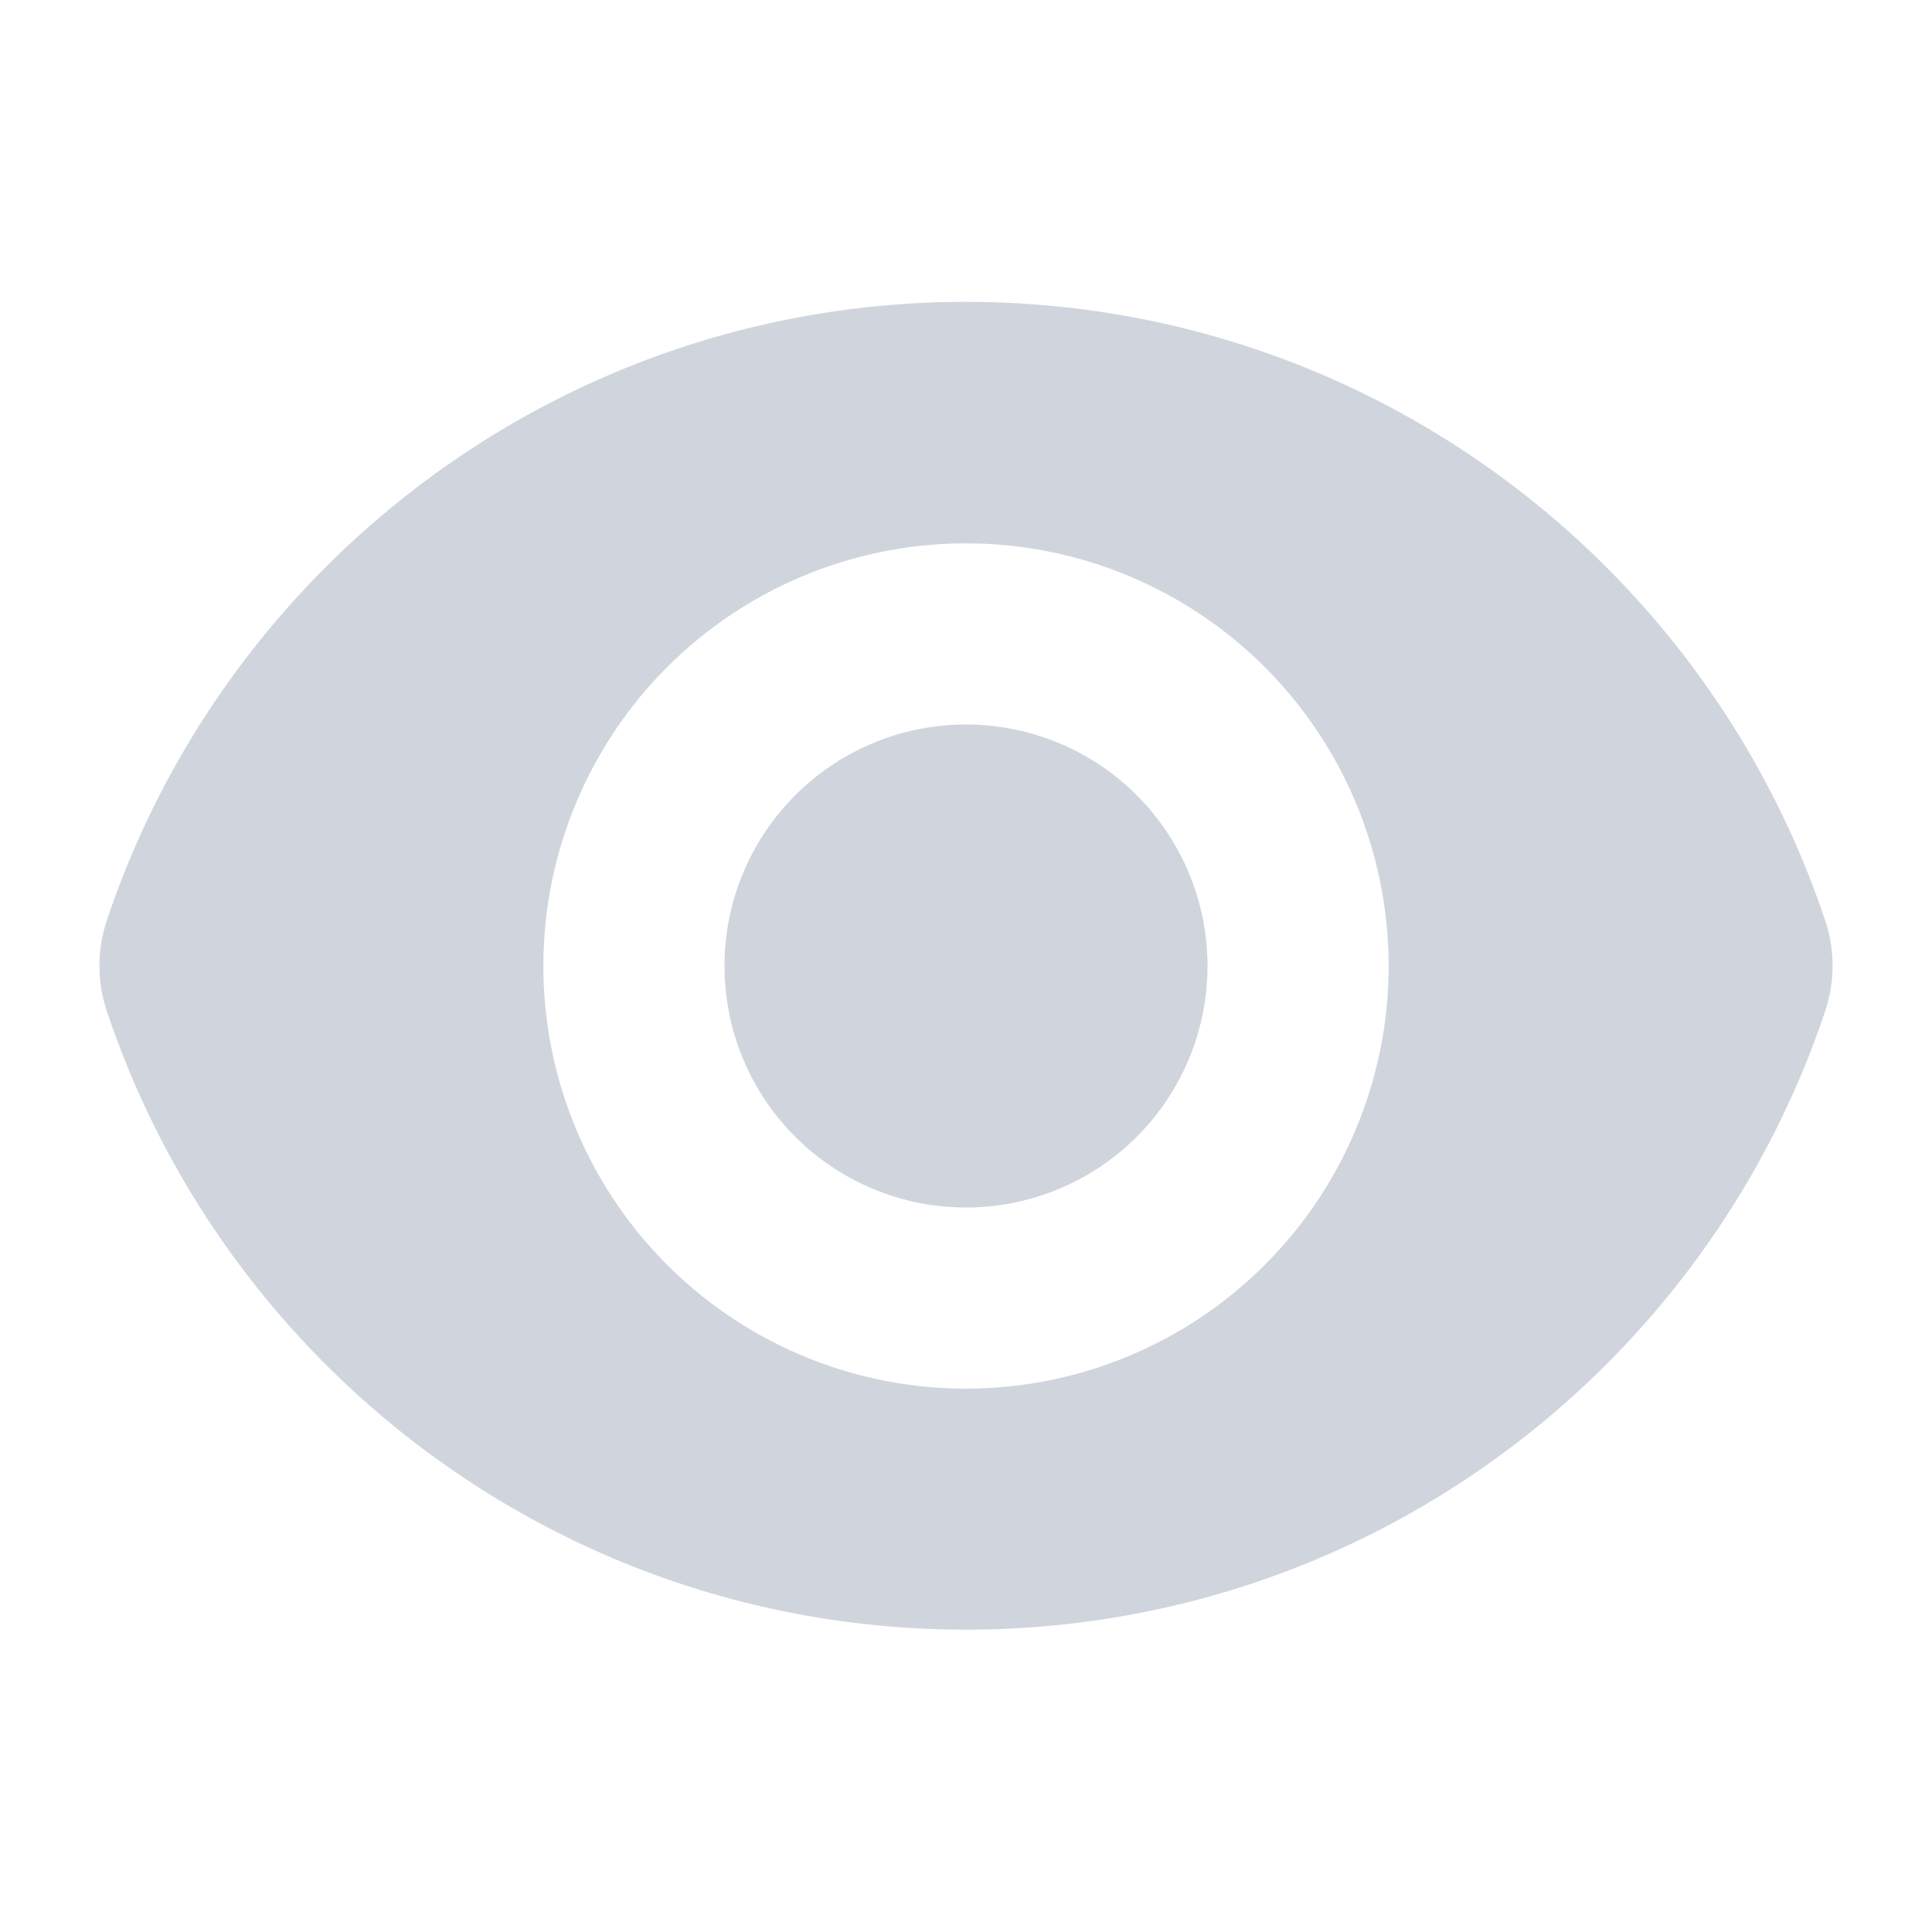 <svg xmlns="http://www.w3.org/2000/svg"
     viewBox="0 0 24 24"
     fill="#d0d5dd">
    <path d="M12 9a3 3 0 100 6 3 3 0 000-6z" />
    <path d="M12 3.75c-4.97 0-9.185 3.223-10.675 7.69-.12.362-.12.752 0 1.114 1.489 4.467 5.704 7.69 10.675 7.69 4.97 0 9.185-3.223 10.675-7.69.12-.362.12-.752 0-1.113C21.185 6.973 16.97 3.75 12 3.75zm0 13.5a5.25 5.25 0 110-10.5 5.25 5.25 0 010 10.5z" />
</svg>